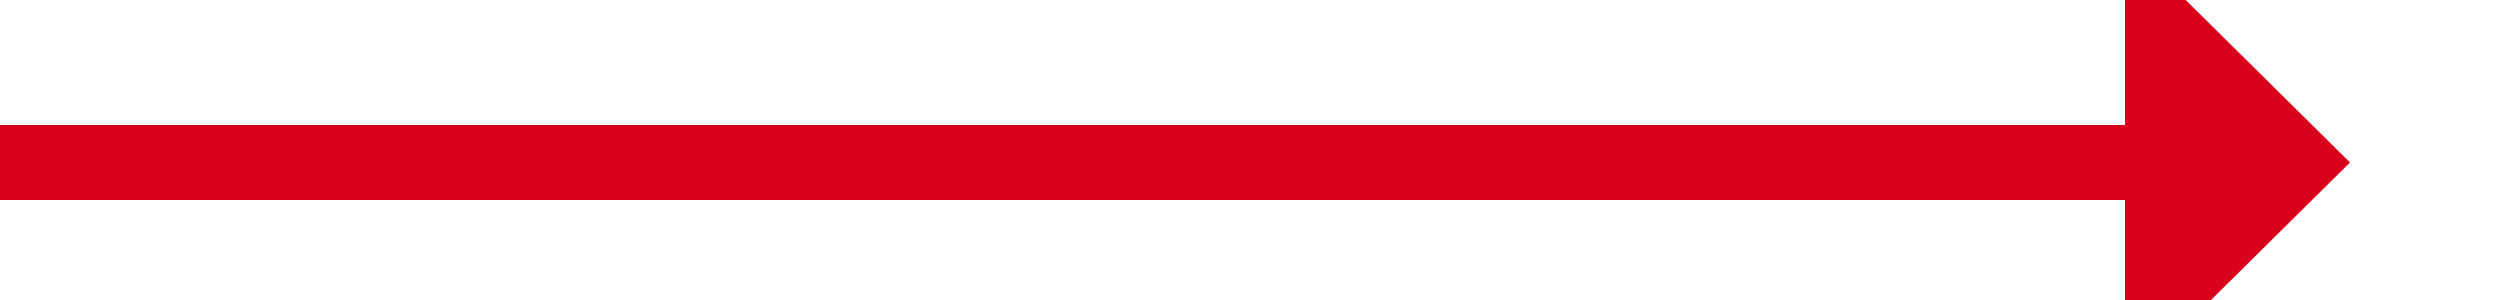﻿<?xml version="1.0" encoding="utf-8"?>
<svg version="1.1" xmlns:xlink="http://www.w3.org/1999/xlink" width="100px" height="12px" preserveAspectRatio="xMinYMid meet" viewBox="863 1950  100 10" xmlns="http://www.w3.org/2000/svg">
  <path d="M 863 1955.5  L 950 1955.5  " stroke-width="3" stroke="#d9001b" fill="none" />
  <path d="M 948 1964.4  L 957 1955.5  L 948 1946.6  L 948 1964.4  Z " fill-rule="nonzero" fill="#d9001b" stroke="none" />
</svg>